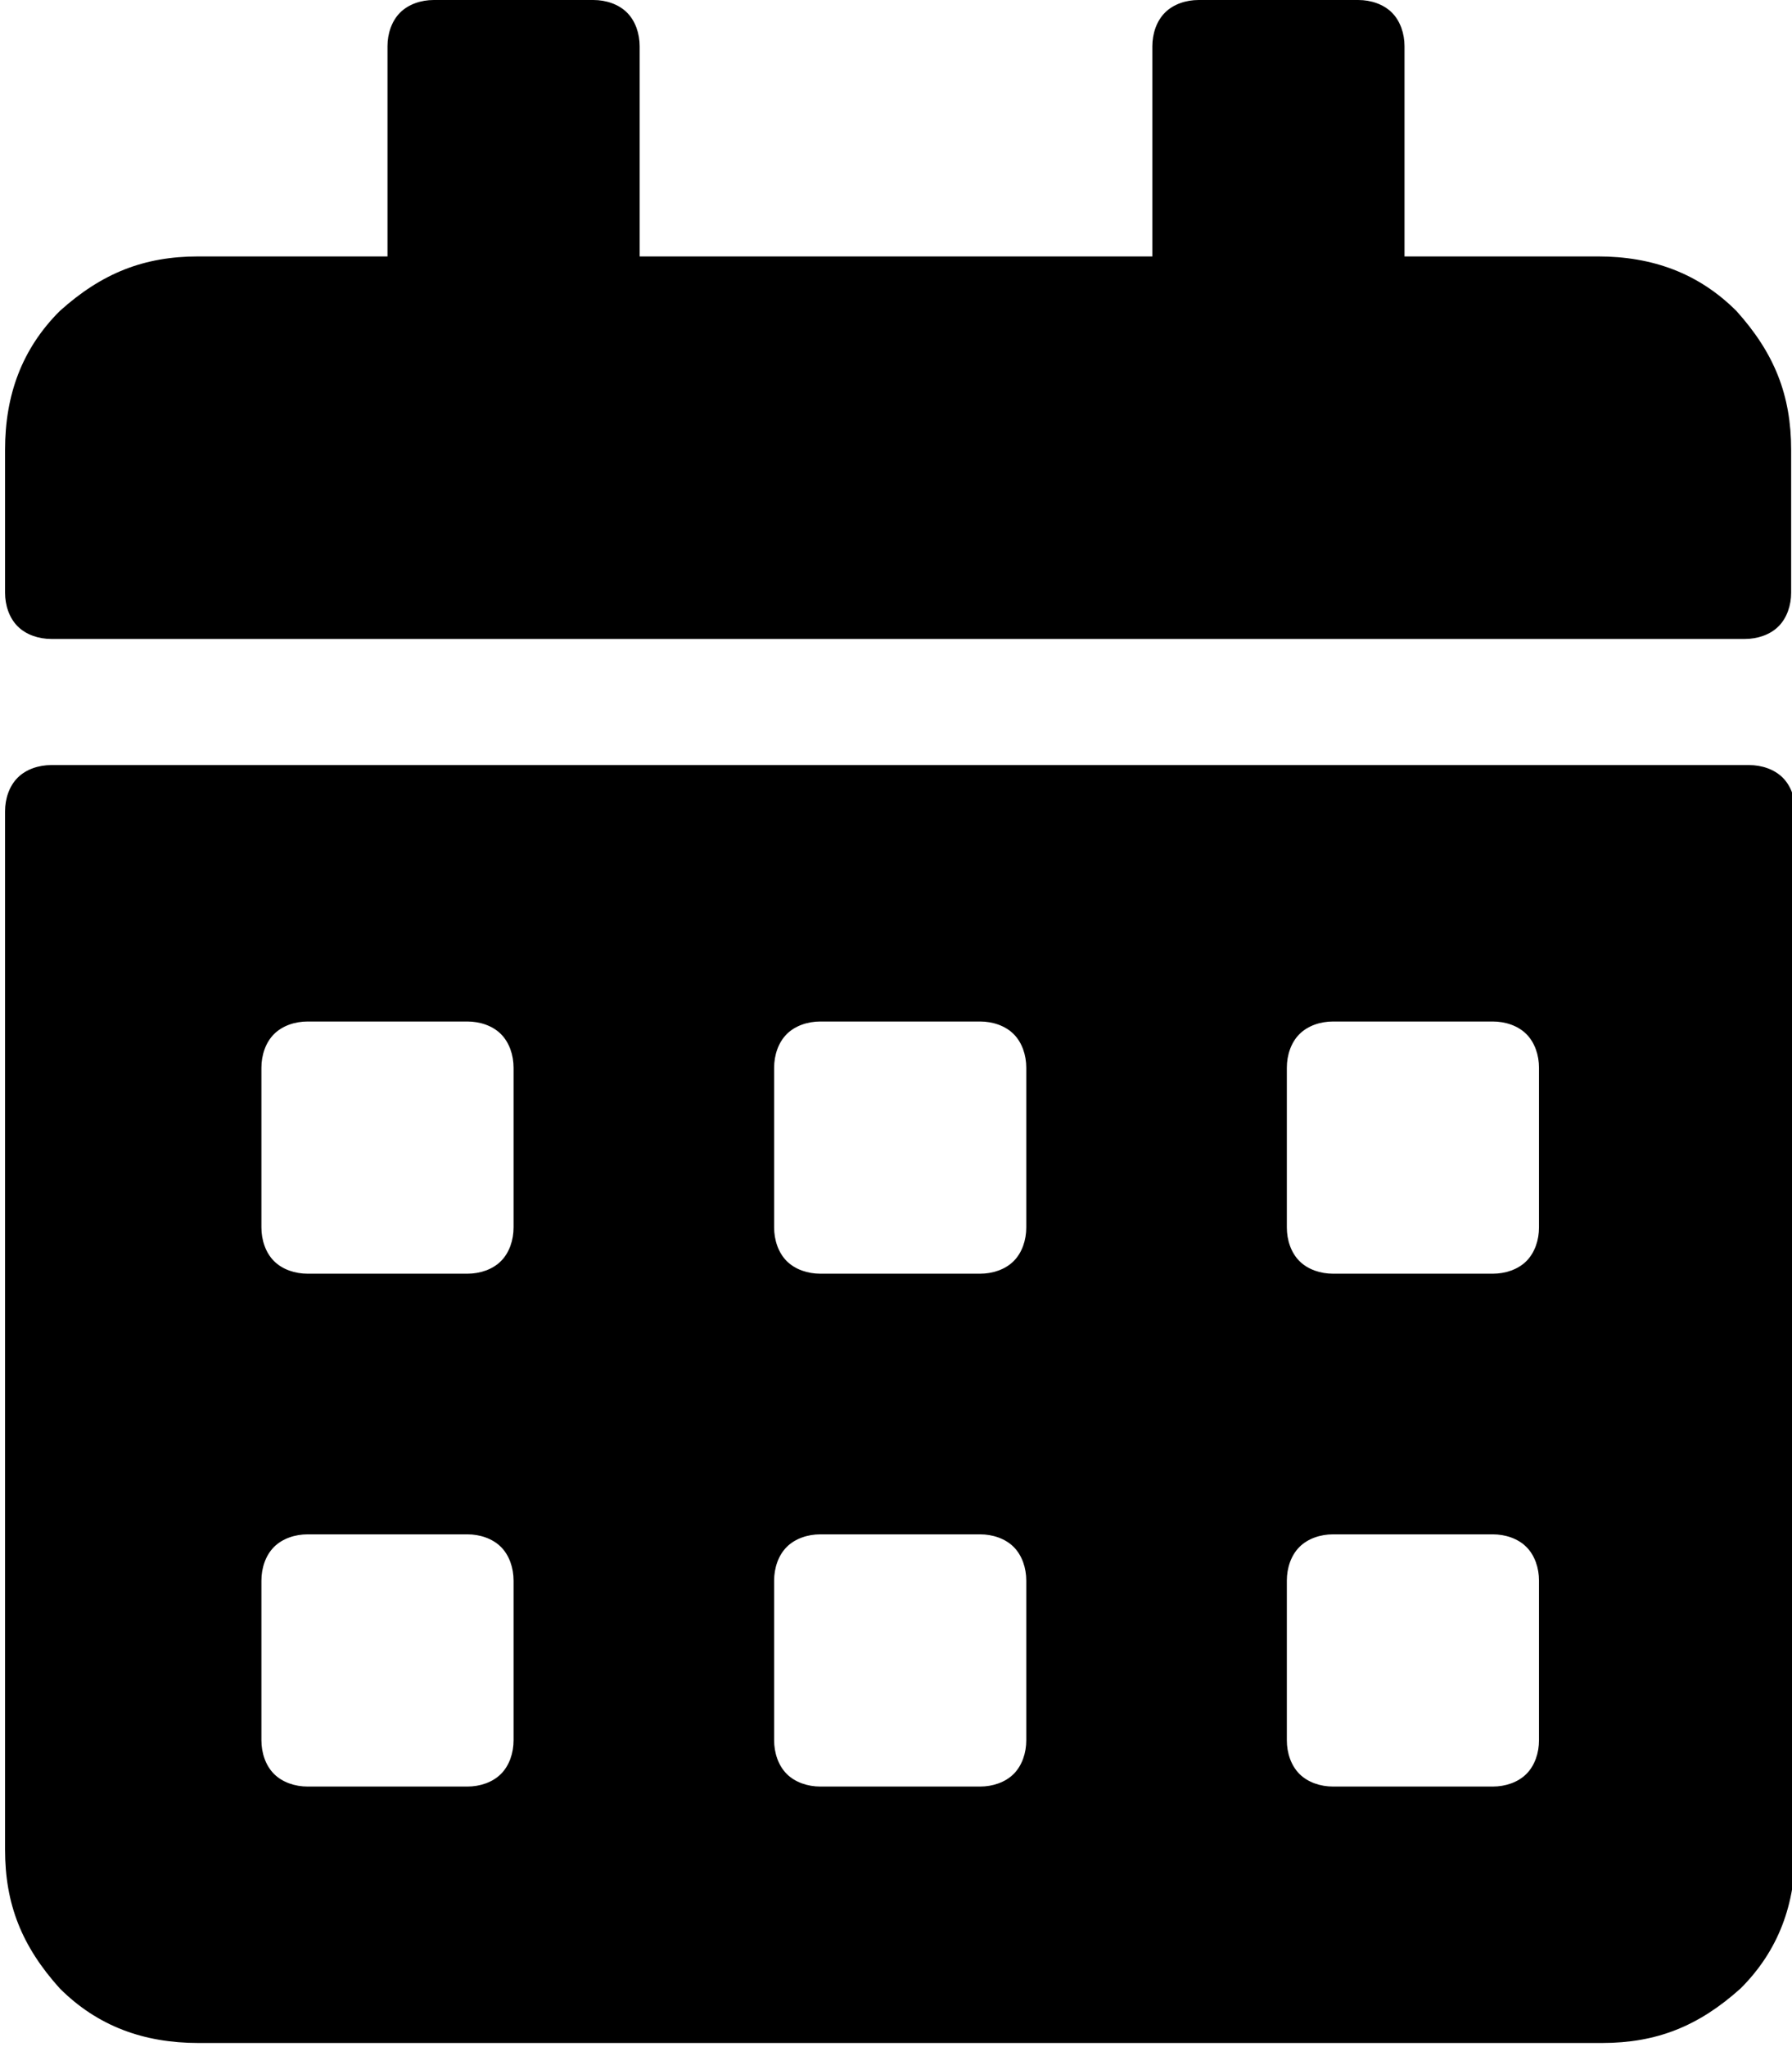 <?xml version="1.0" encoding="UTF-8"?>
<!DOCTYPE svg PUBLIC "-//W3C//DTD SVG 1.1//EN" "http://www.w3.org/Graphics/SVG/1.1/DTD/svg11.dtd">

<svg xmlns="http://www.w3.org/2000/svg" xml:space="preserve" width="0.19in" height="0.217in" version="1.1" style="shape-rendering:geometricPrecision; text-rendering:geometricPrecision; image-rendering:optimizeQuality; fill-rule:evenodd; clip-rule:evenodd"
viewBox="0 0 4.26 4.87" fill="currentColor">

  <path class="fil0" d="M4.15 1.52c0.03,0 0.06,-0.01 0.08,-0.03 0.02,-0.02 0.03,-0.05 0.03,-0.08l0 -0.34c0,-0.13 -0.04,-0.23 -0.13,-0.33 -0.09,-0.09 -0.2,-0.13 -0.33,-0.13l-0.46 0 0 -0.5c0,-0.03 -0.01,-0.06 -0.03,-0.08 -0.02,-0.02 -0.05,-0.03 -0.08,-0.03l-0.38 0c-0.03,0 -0.06,0.01 -0.08,0.03 -0.02,0.02 -0.03,0.05 -0.03,0.08l0 0.5 -1.22 0 0 -0.5c0,-0.03 -0.01,-0.06 -0.03,-0.08 -0.02,-0.02 -0.05,-0.03 -0.08,-0.03l-0.38 0c-0.03,0 -0.06,0.01 -0.08,0.03 -0.02,0.02 -0.03,0.05 -0.03,0.08l0 0.5 -0.45 0c-0.13,0 -0.23,0.04 -0.33,0.13 -0.09,0.09 -0.13,0.2 -0.13,0.33l0 0.34c0,0.03 0.01,0.06 0.03,0.08 0.02,0.02 0.05,0.03 0.08,0.03l4.03 0zm-4.03 0.3c-0.03,0 -0.06,0.01 -0.08,0.03 -0.02,0.02 -0.03,0.05 -0.03,0.08l0 2.47c0,0.13 0.04,0.23 0.13,0.33 0.09,0.09 0.2,0.13 0.33,0.13l3.34 0c0.13,0 0.23,-0.04 0.33,-0.13 0.09,-0.09 0.13,-0.2 0.13,-0.33l0 -2.47c0,-0.03 -0.01,-0.06 -0.03,-0.08 -0.02,-0.02 -0.05,-0.03 -0.08,-0.03l-4.03 0zm1.1 1.94l0 0.38c0,0.03 -0.01,0.06 -0.03,0.08 -0.02,0.02 -0.05,0.03 -0.08,0.03l-0.38 0c-0.03,0 -0.06,-0.01 -0.08,-0.03 -0.02,-0.02 -0.03,-0.05 -0.03,-0.08l0 -0.38c0,-0.03 0.01,-0.06 0.03,-0.08 0.02,-0.02 0.05,-0.03 0.08,-0.03l0.38 0c0.03,0 0.06,0.01 0.08,0.03 0.02,0.02 0.03,0.05 0.03,0.08zm0 -1.22l0 0.38c0,0.03 -0.01,0.06 -0.03,0.08 -0.02,0.02 -0.05,0.03 -0.08,0.03l-0.38 0c-0.03,0 -0.06,-0.01 -0.08,-0.03 -0.02,-0.02 -0.03,-0.05 -0.03,-0.08l0 -0.38c0,-0.03 0.01,-0.06 0.03,-0.08 0.02,-0.02 0.05,-0.03 0.08,-0.03l0.38 0c0.03,0 0.06,0.01 0.08,0.03 0.02,0.02 0.03,0.05 0.03,0.08zm1.22 1.22l0 0.38c0,0.03 -0.01,0.06 -0.03,0.08 -0.02,0.02 -0.05,0.03 -0.08,0.03l-0.38 0c-0.03,0 -0.06,-0.01 -0.08,-0.03 -0.02,-0.02 -0.03,-0.05 -0.03,-0.08l0 -0.38c0,-0.03 0.01,-0.06 0.03,-0.08 0.02,-0.02 0.05,-0.03 0.08,-0.03l0.38 0c0.03,0 0.06,0.01 0.08,0.03 0.02,0.02 0.03,0.05 0.03,0.08zm0 -1.22l0 0.38c0,0.03 -0.01,0.06 -0.03,0.08 -0.02,0.02 -0.05,0.03 -0.08,0.03l-0.38 0c-0.03,0 -0.06,-0.01 -0.08,-0.03 -0.02,-0.02 -0.03,-0.05 -0.03,-0.08l0 -0.38c0,-0.03 0.01,-0.06 0.03,-0.08 0.02,-0.02 0.05,-0.03 0.08,-0.03l0.38 0c0.03,0 0.06,0.01 0.08,0.03 0.02,0.02 0.03,0.05 0.03,0.08zm1.22 1.22l0 0.38c0,0.03 -0.01,0.06 -0.03,0.08 -0.02,0.02 -0.05,0.03 -0.08,0.03l-0.38 0c-0.03,0 -0.06,-0.01 -0.08,-0.03 -0.02,-0.02 -0.03,-0.05 -0.03,-0.08l0 -0.38c0,-0.03 0.01,-0.06 0.03,-0.08 0.02,-0.02 0.05,-0.03 0.08,-0.03l0.38 0c0.03,0 0.06,0.01 0.08,0.03 0.02,0.02 0.03,0.05 0.03,0.08zm0 -1.22l0 0.38c0,0.03 -0.01,0.06 -0.03,0.08 -0.02,0.02 -0.05,0.03 -0.08,0.03l-0.38 0c-0.03,0 -0.06,-0.01 -0.08,-0.03 -0.02,-0.02 -0.03,-0.05 -0.03,-0.08l0 -0.38c0,-0.03 0.01,-0.06 0.03,-0.08 0.02,-0.02 0.05,-0.03 0.08,-0.03l0.38 0c0.03,0 0.06,0.01 0.08,0.03 0.02,0.02 0.03,0.05 0.03,0.08z"/>

</svg>

